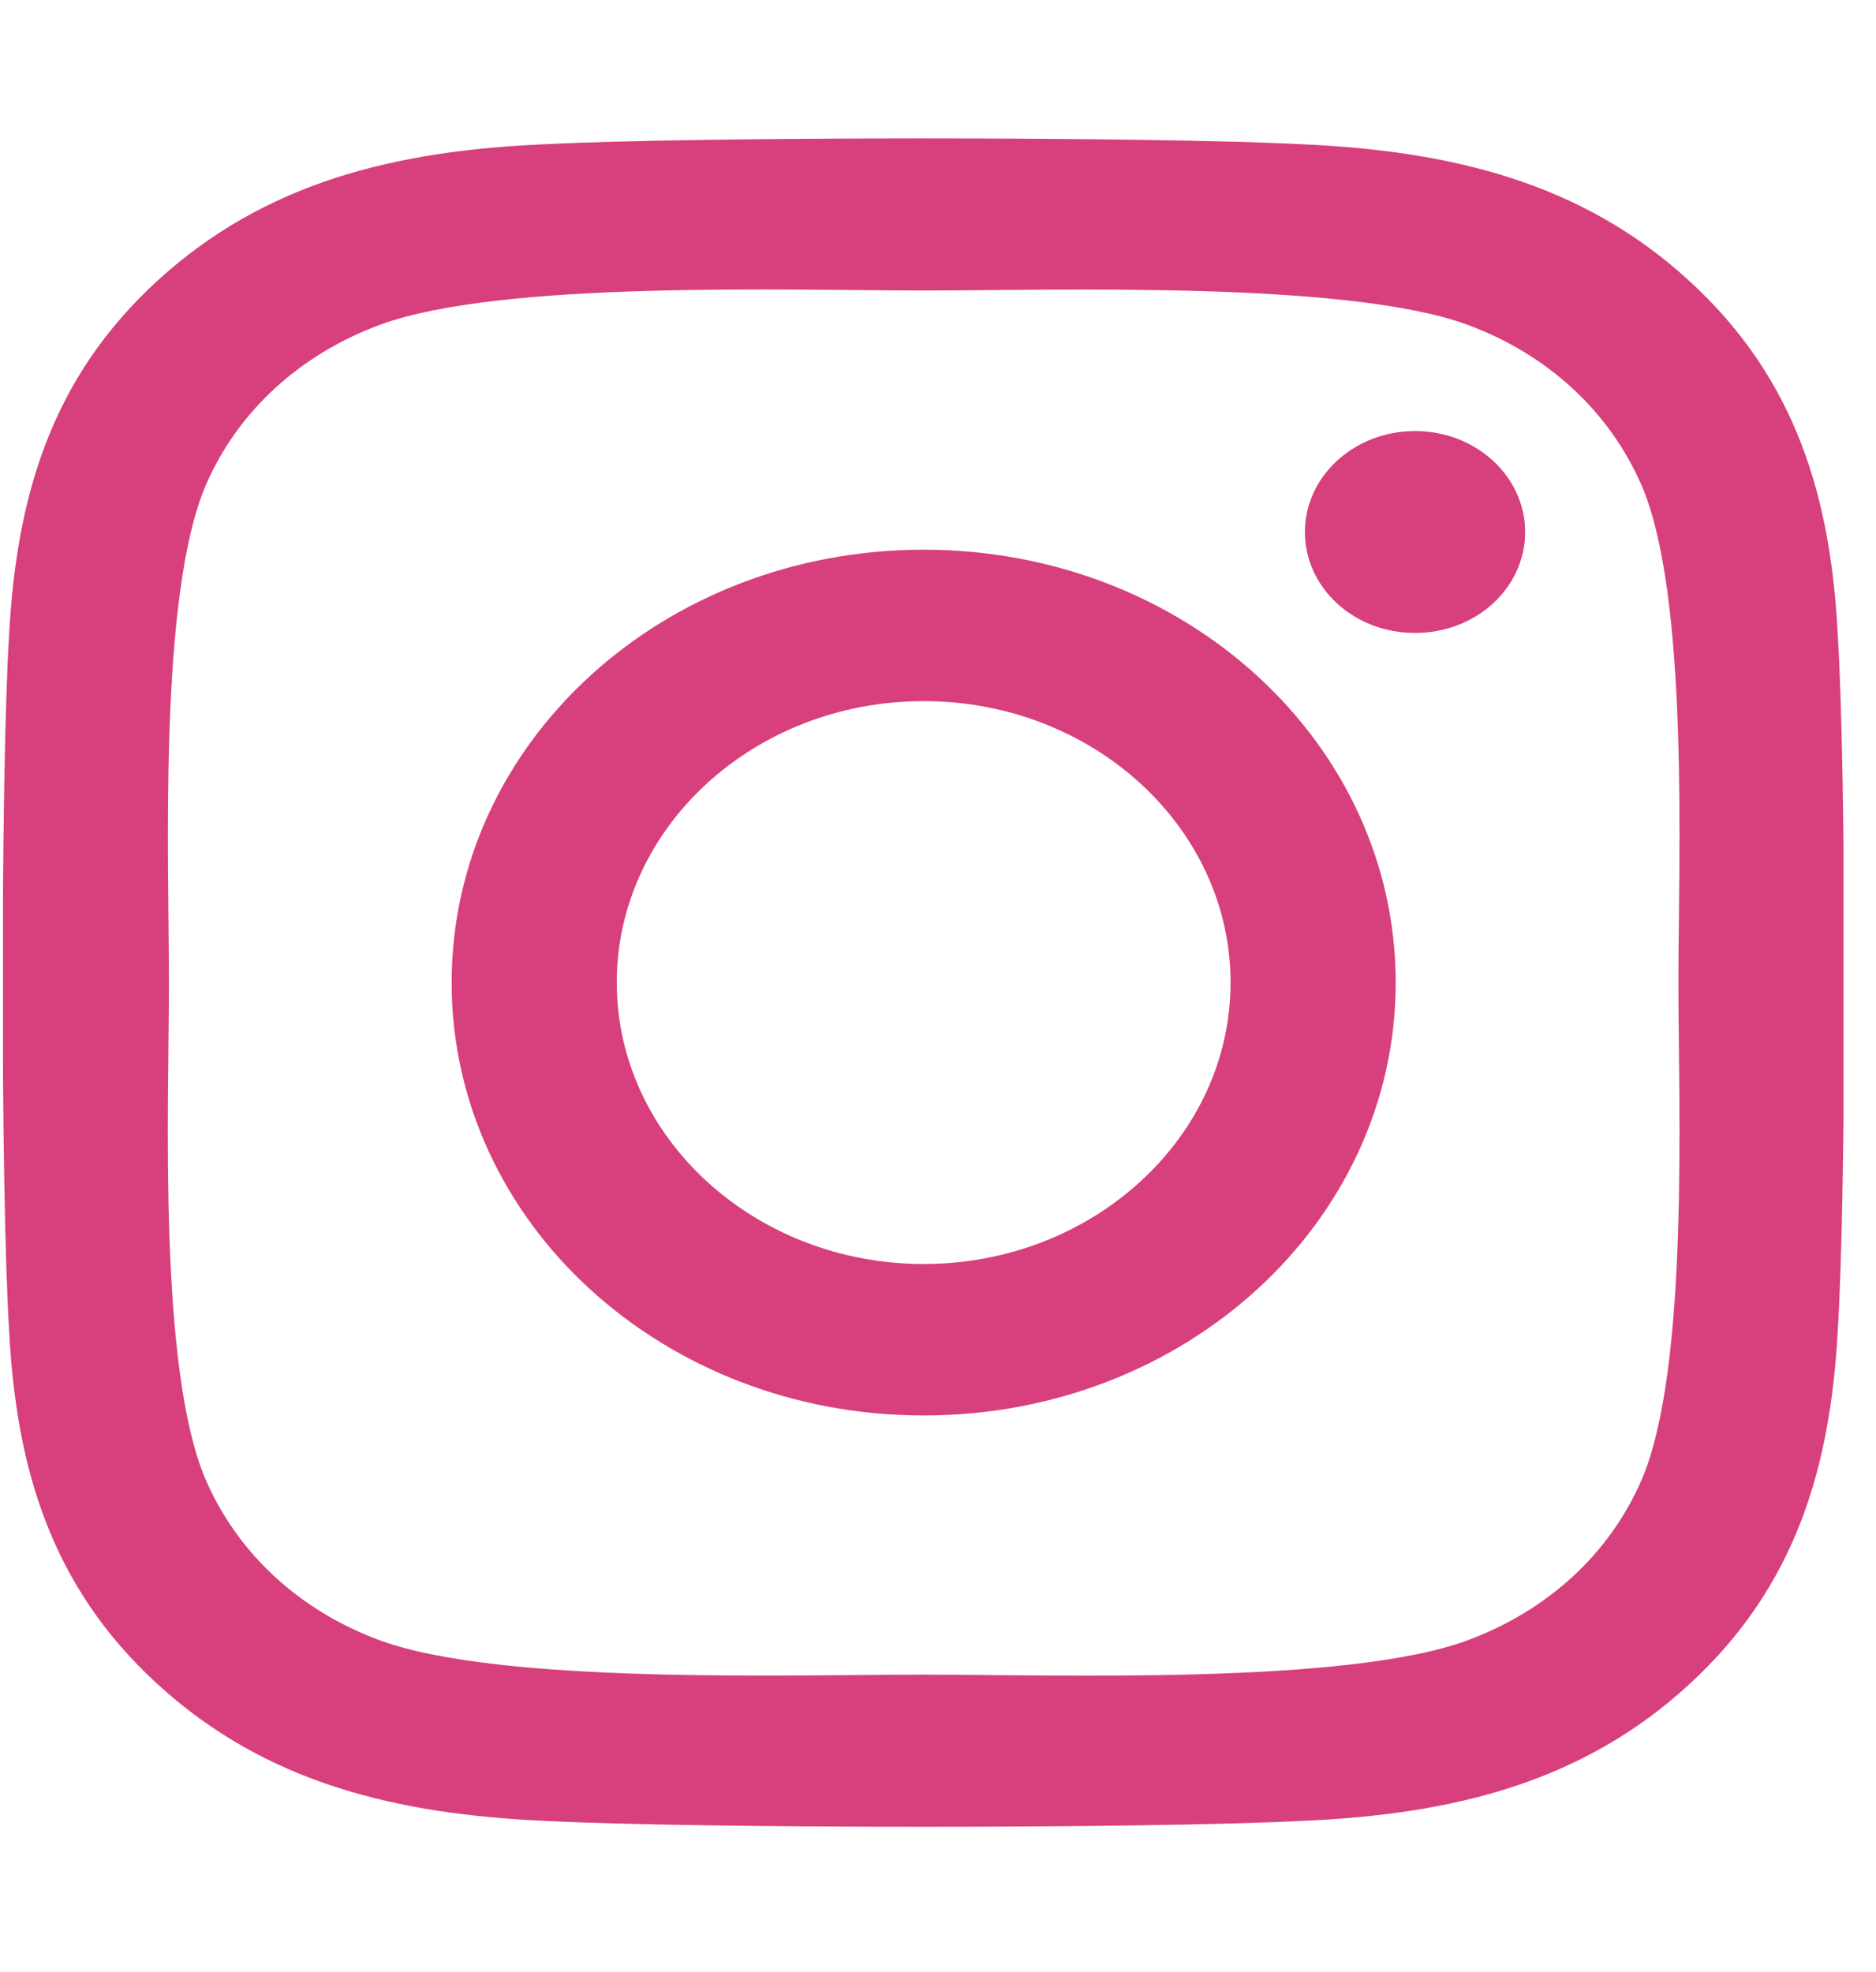 <svg width="39" height="41" viewBox="0 0 39 41" fill="none" xmlns="http://www.w3.org/2000/svg">
<g id="instagram" clip-path="url(#clip0_231_43)">
<path id="Vector" d="M19.202 11.428C13.77 11.428 9.389 15.446 9.389 20.427C9.389 25.409 13.77 29.427 19.202 29.427C24.634 29.427 29.015 25.409 29.015 20.427C29.015 15.446 24.634 11.428 19.202 11.428ZM19.202 26.278C15.692 26.278 12.822 23.654 12.822 20.427C12.822 17.2 15.683 14.576 19.202 14.576C22.721 14.576 25.582 17.2 25.582 20.427C25.582 23.654 22.712 26.278 19.202 26.278ZM31.706 11.06C31.706 12.227 30.681 13.159 29.417 13.159C28.144 13.159 27.128 12.219 27.128 11.06C27.128 9.901 28.153 8.961 29.417 8.961C30.681 8.961 31.706 9.901 31.706 11.06ZM38.205 13.19C38.06 10.378 37.36 7.888 35.114 5.836C32.876 3.783 30.16 3.141 27.094 3C23.934 2.836 14.462 2.836 11.302 3C8.244 3.133 5.528 3.776 3.282 5.828C1.036 7.88 0.344 10.37 0.19 13.182C0.011 16.08 0.011 24.766 0.19 27.664C0.335 30.476 1.036 32.967 3.282 35.019C5.528 37.071 8.236 37.713 11.302 37.854C14.462 38.019 23.934 38.019 27.094 37.854C30.16 37.721 32.876 37.079 35.114 35.019C37.351 32.967 38.052 30.476 38.205 27.664C38.385 24.766 38.385 16.088 38.205 13.19ZM34.123 30.774C33.457 32.309 32.167 33.492 30.485 34.11C27.965 35.027 21.986 34.815 19.202 34.815C16.418 34.815 10.431 35.019 7.92 34.11C6.246 33.499 4.956 32.317 4.281 30.774C3.282 28.463 3.512 22.981 3.512 20.427C3.512 17.874 3.29 12.383 4.281 10.081C4.947 8.546 6.237 7.363 7.92 6.744C10.439 5.828 16.418 6.039 19.202 6.039C21.986 6.039 27.974 5.836 30.485 6.744C32.158 7.355 33.448 8.538 34.123 10.081C35.122 12.391 34.892 17.874 34.892 20.427C34.892 22.981 35.122 28.471 34.123 30.774Z" fill="#D7407C"/>
</g>
<defs>
<clipPath id="clip0_231_43">
<rect width="38.263" height="40.102" fill="white" transform="translate(0.062 0.384)"/>
</clipPath>
</defs>
</svg>
